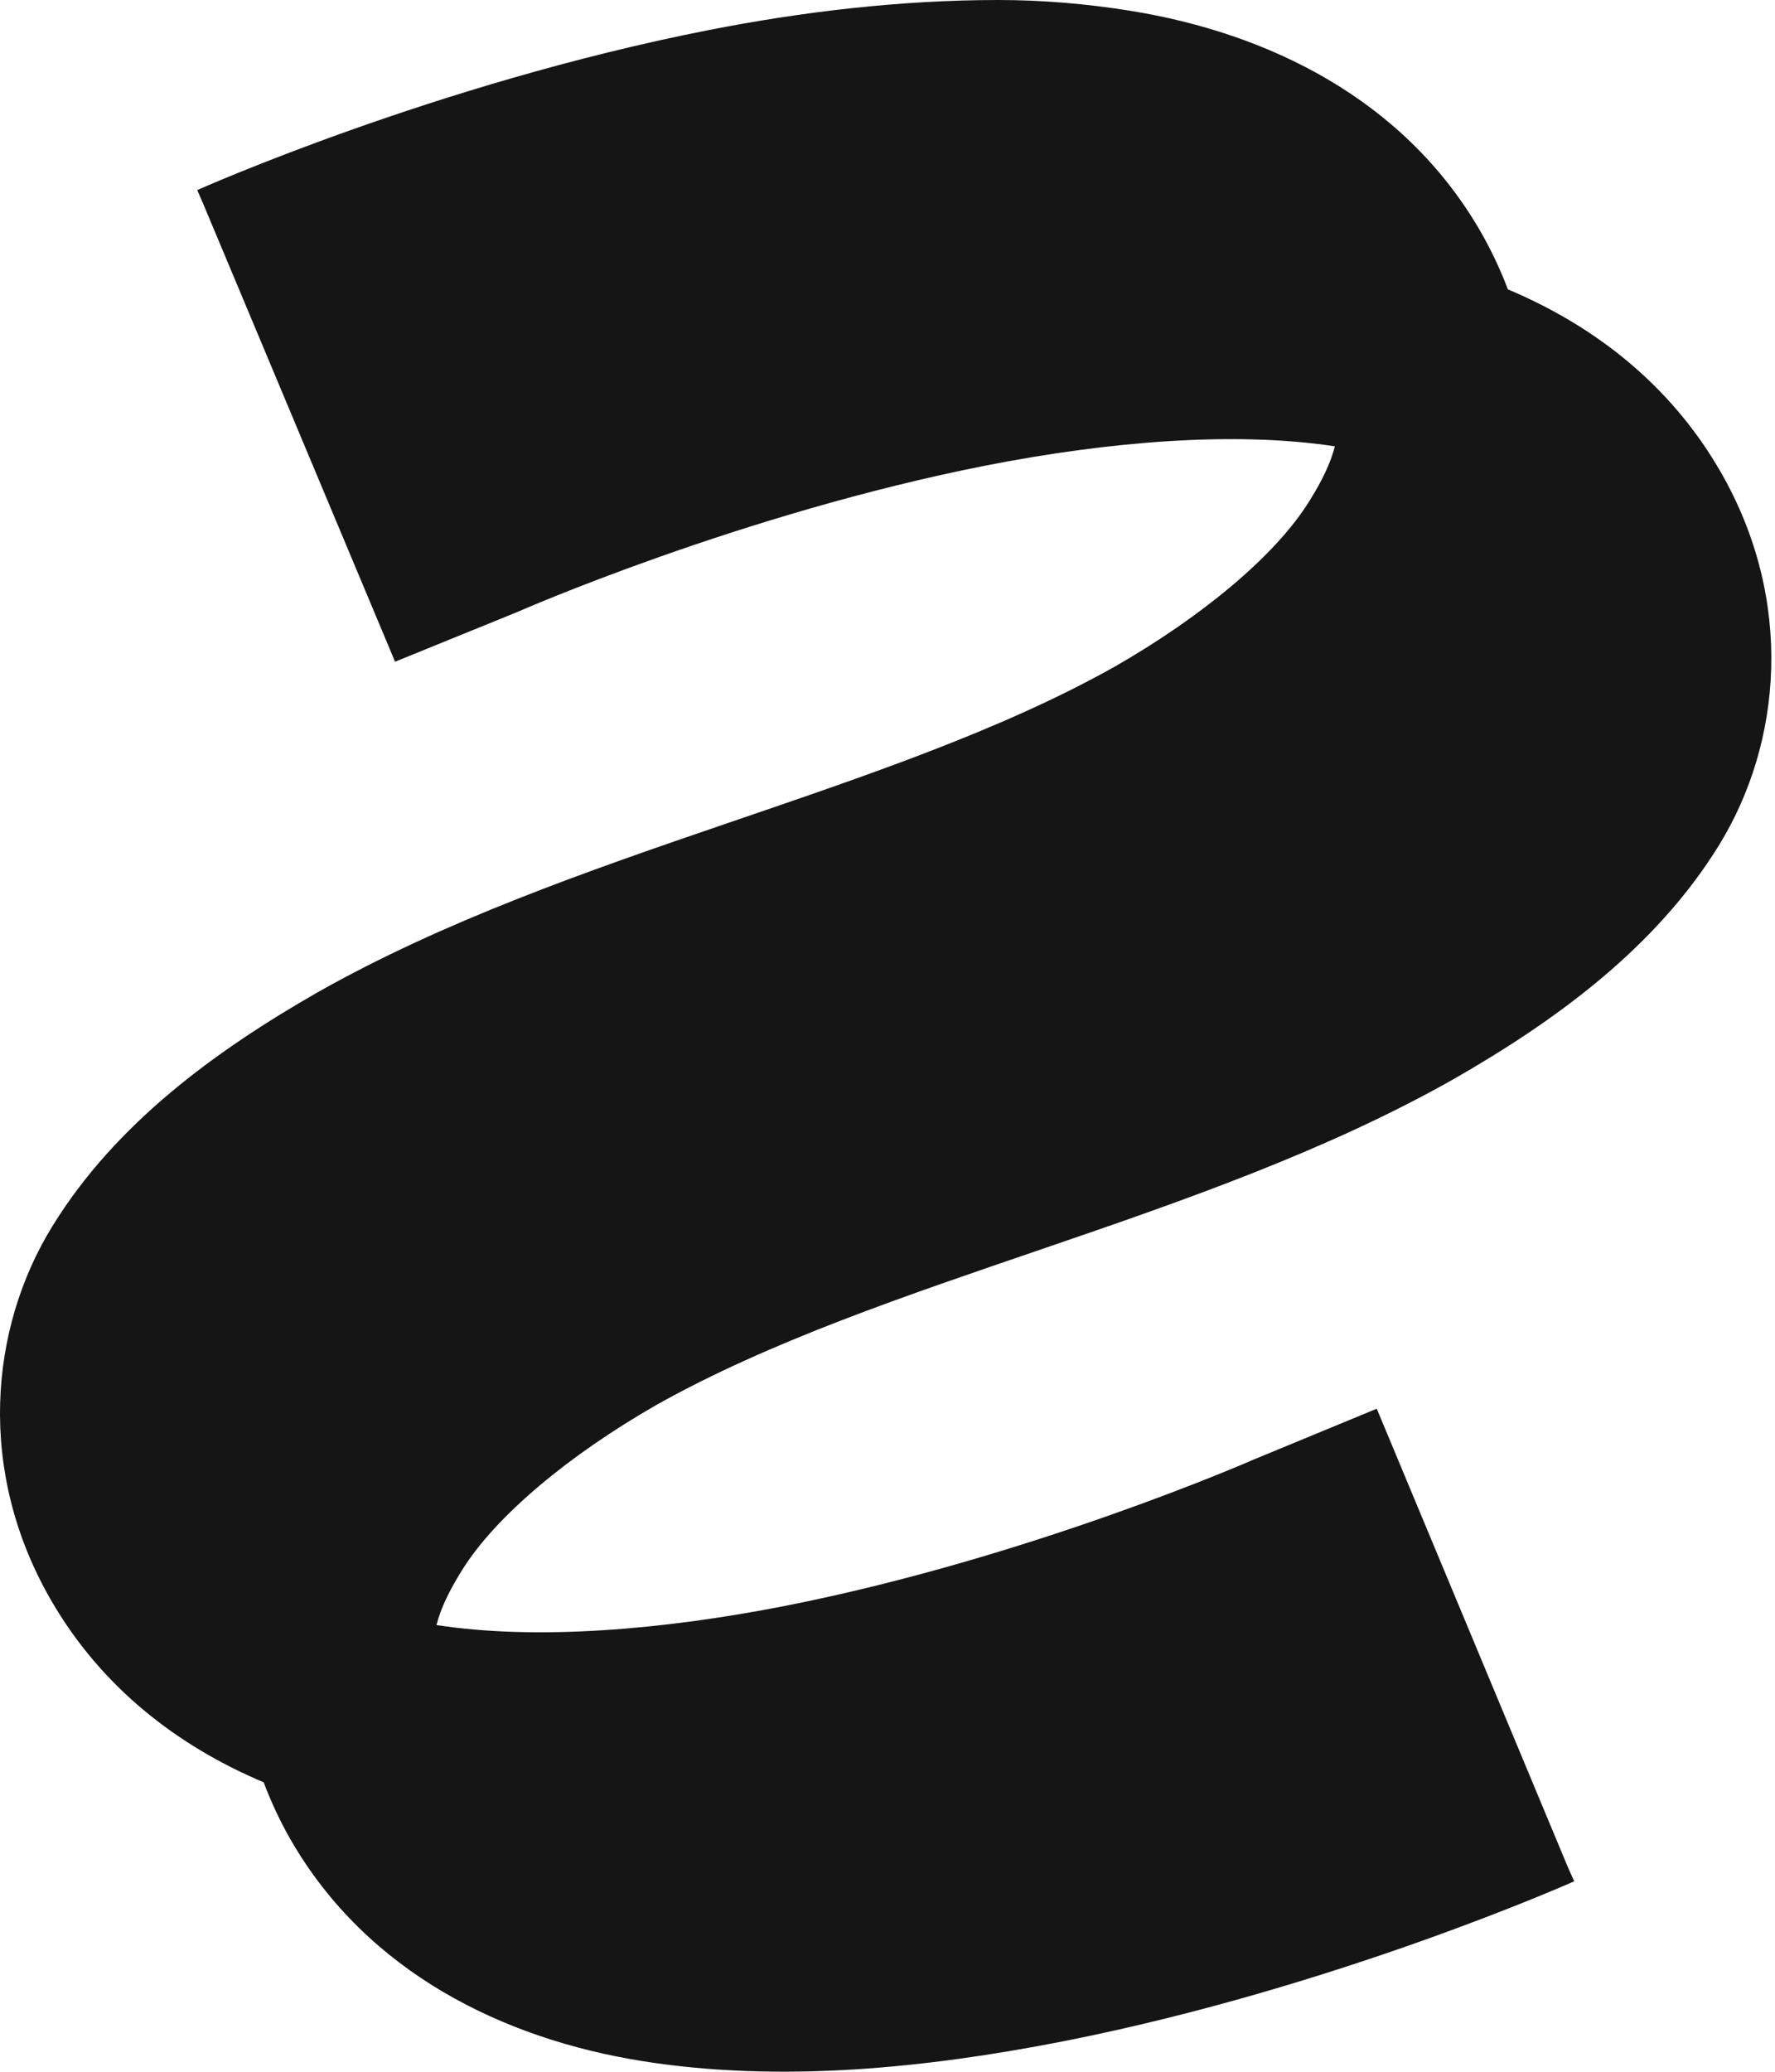 <svg width="186" height="217" viewBox="0 0 186 217" fill="none" xmlns="http://www.w3.org/2000/svg">
<path d="M104.618 0C109.258 0 113.868 0.4 118.388 1.12C132.858 3.44 147.118 10.35 155.138 24.24C156.288 26.24 157.238 28.27 158.008 30.31C166.988 34.08 174.988 40.22 180.278 49.38C188.058 62.86 186.748 77.81 180.118 88.55C173.488 99.29 163.038 106.89 152.338 113.02C125.878 127.99 92.468 133.86 68.778 147.16C59.708 152.35 51.928 158.77 48.368 164.54C47.118 166.56 46.208 168.37 45.738 170.21C56.258 171.83 69.488 170.71 82.238 168.21C108.018 163.14 131.388 152.87 131.388 152.87L144.268 147.55L164.308 195.6L164.958 197.05C164.958 197.05 140.068 208.17 111.408 213.81C97.078 216.62 81.698 218.19 67.228 215.87C52.758 213.55 38.498 206.62 30.478 192.73C29.328 190.74 28.398 188.71 27.628 186.68C18.638 182.9 10.628 176.75 5.338 167.59C-2.442 154.12 -1.132 139.16 5.498 128.42C12.128 117.67 22.558 110.08 33.258 103.95C59.758 88.98 93.078 83.16 116.838 69.81C125.908 64.61 133.688 58.2 137.248 52.42C138.498 50.4 139.408 48.59 139.878 46.75C129.358 45.14 116.118 46.25 103.368 48.75C77.578 53.82 54.238 64.09 54.238 64.09L41.398 69.31L21.278 21.31L20.668 19.91C20.668 19.91 45.558 8.79 74.218 3.16C84.068 1.22 94.418 0 104.618 0Z" fill="#151515"/>
</svg>
